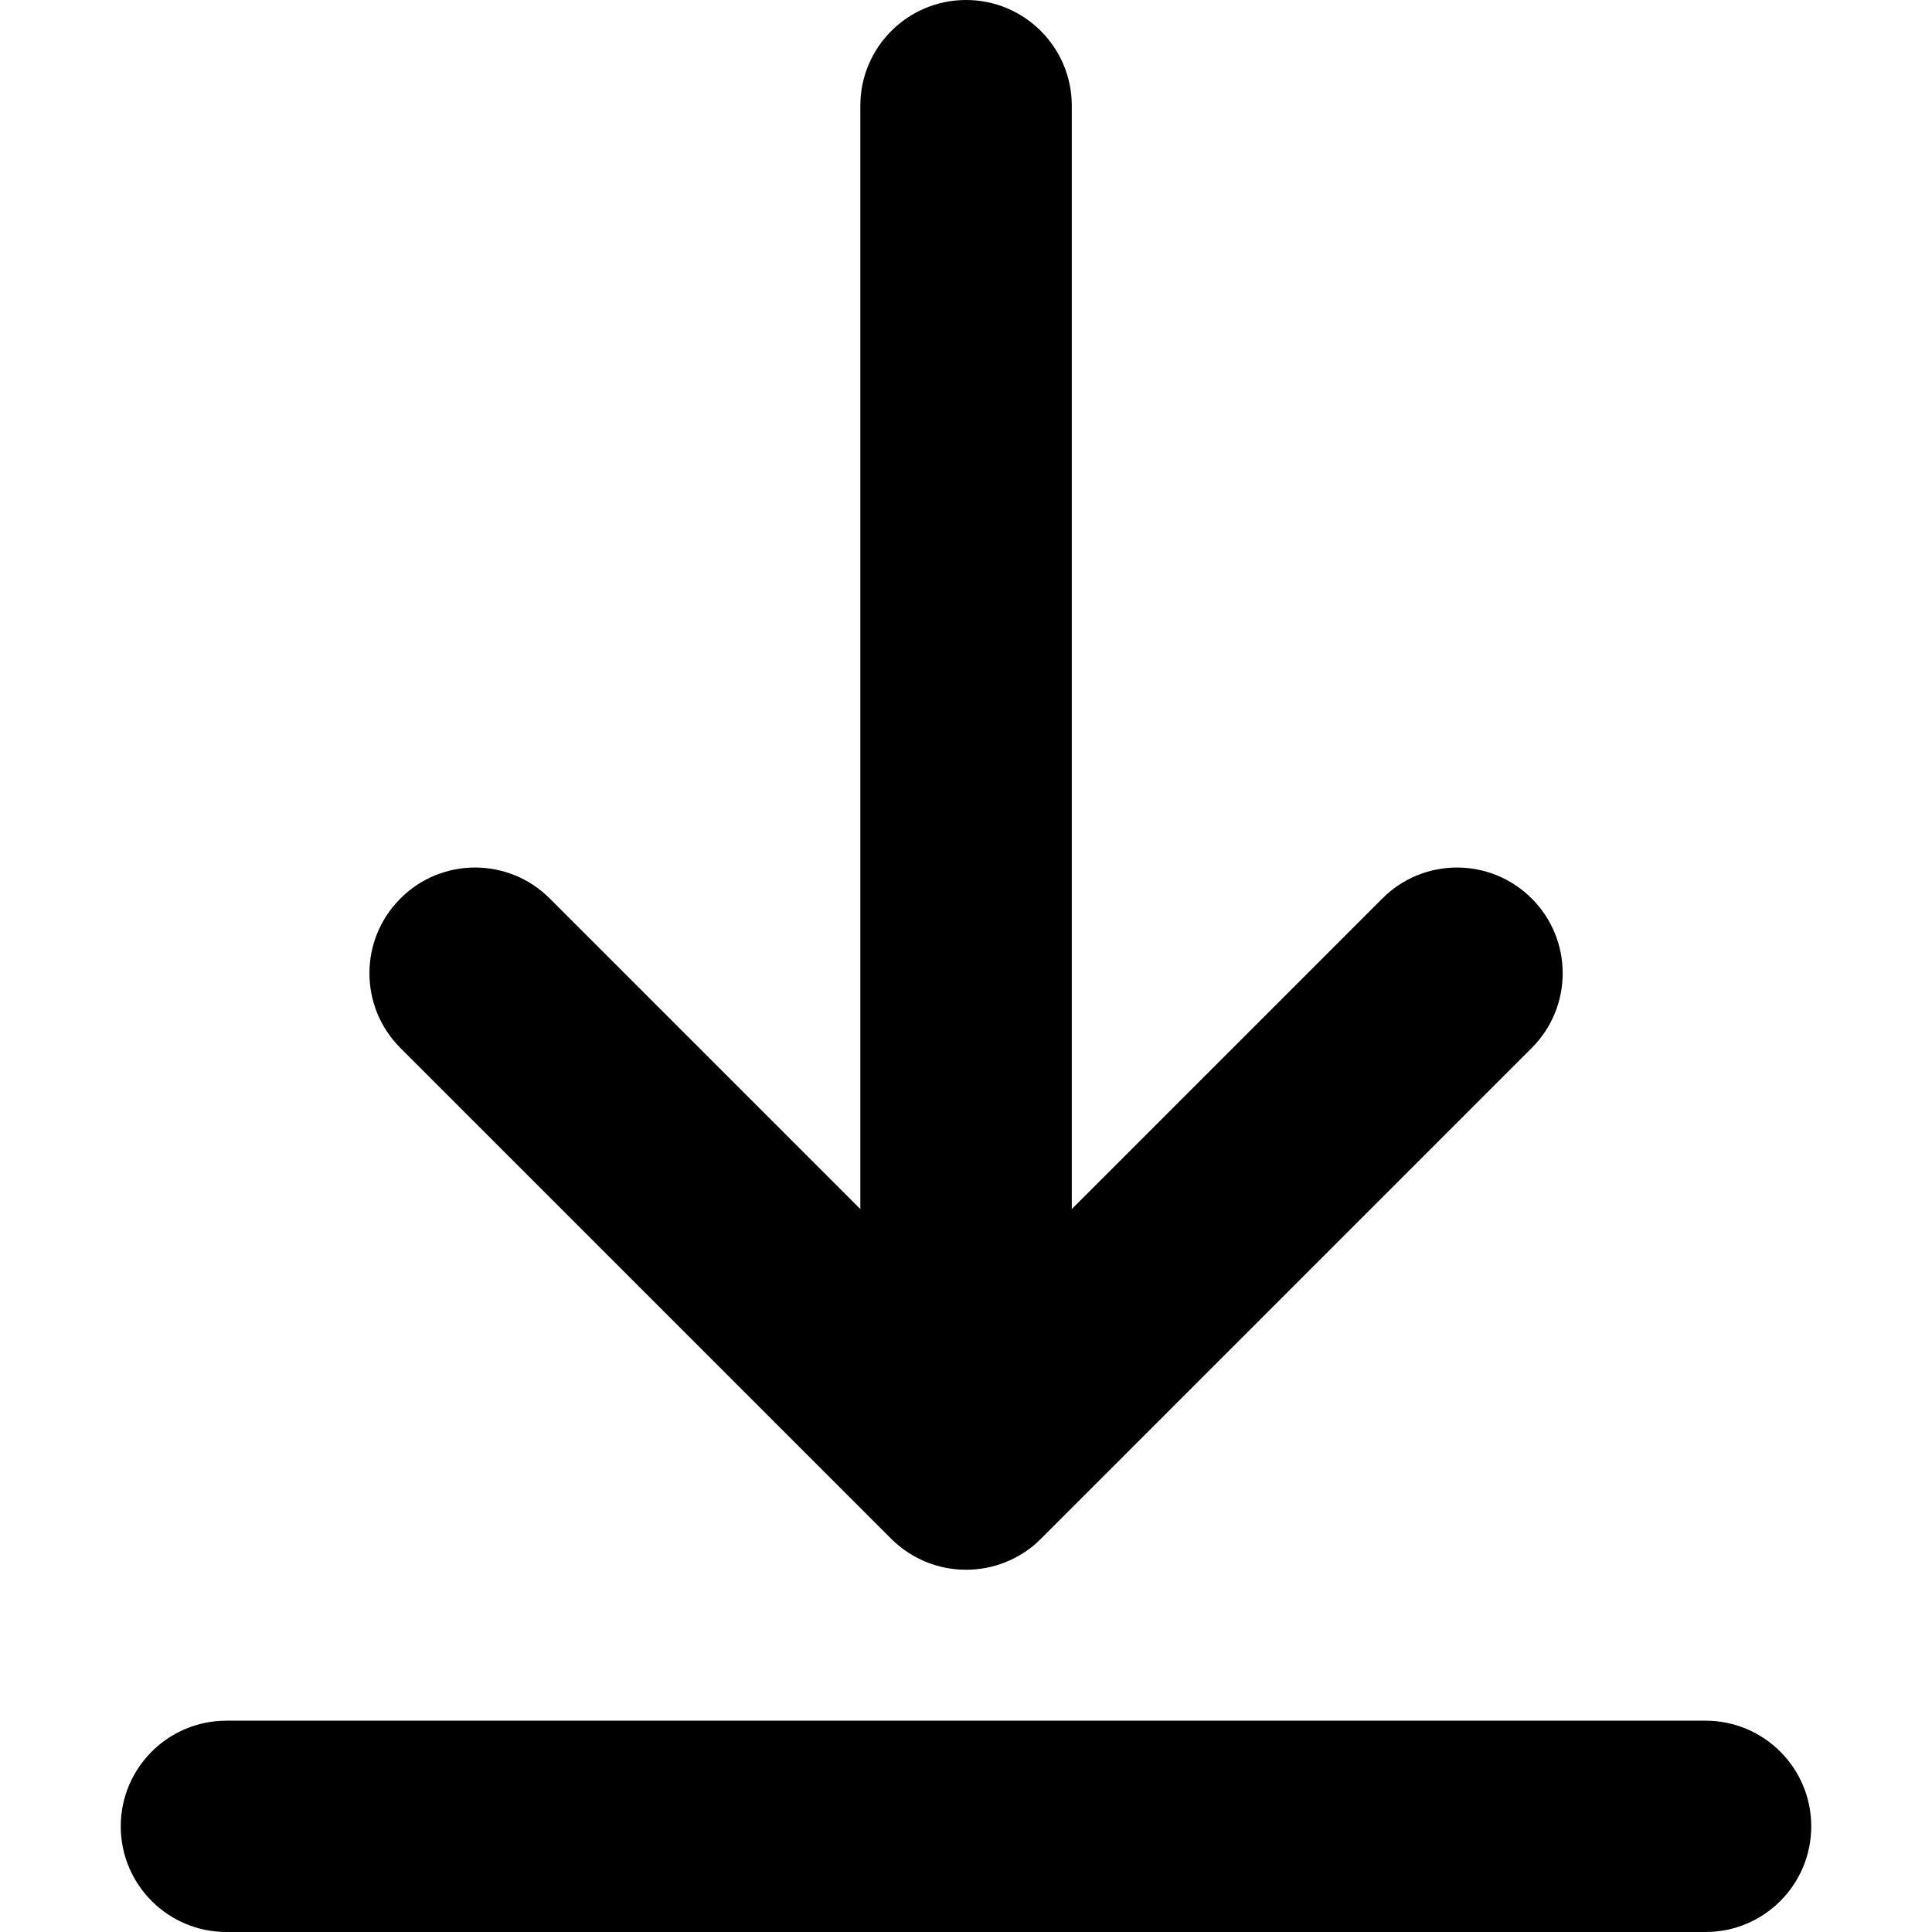 <svg xmlns="http://www.w3.org/2000/svg" viewBox="0 0 16 16"><path d="m1,15.125c0,.483.392.875.875.875h12.25c.483,0,.875-.392.875-.875s-.392-.875-.875-.875H1.875c-.483,0-.875.392-.875.875Z"/><path d="m8,0c-.483,0-.875.392-.875.875v9.138l-2.572-2.572c-.342-.342-.896-.342-1.237,0-.342.342-.342.896,0,1.238l4.066,4.066c.081.081.177.144.284.189.214.088.455.088.669,0,.107-.044.204-.108.284-.189l4.066-4.066c.342-.342.342-.896,0-1.238s-.896-.342-1.237,0l-2.572,2.572V.875c0-.483-.392-.875-.875-.875Z"/></svg>